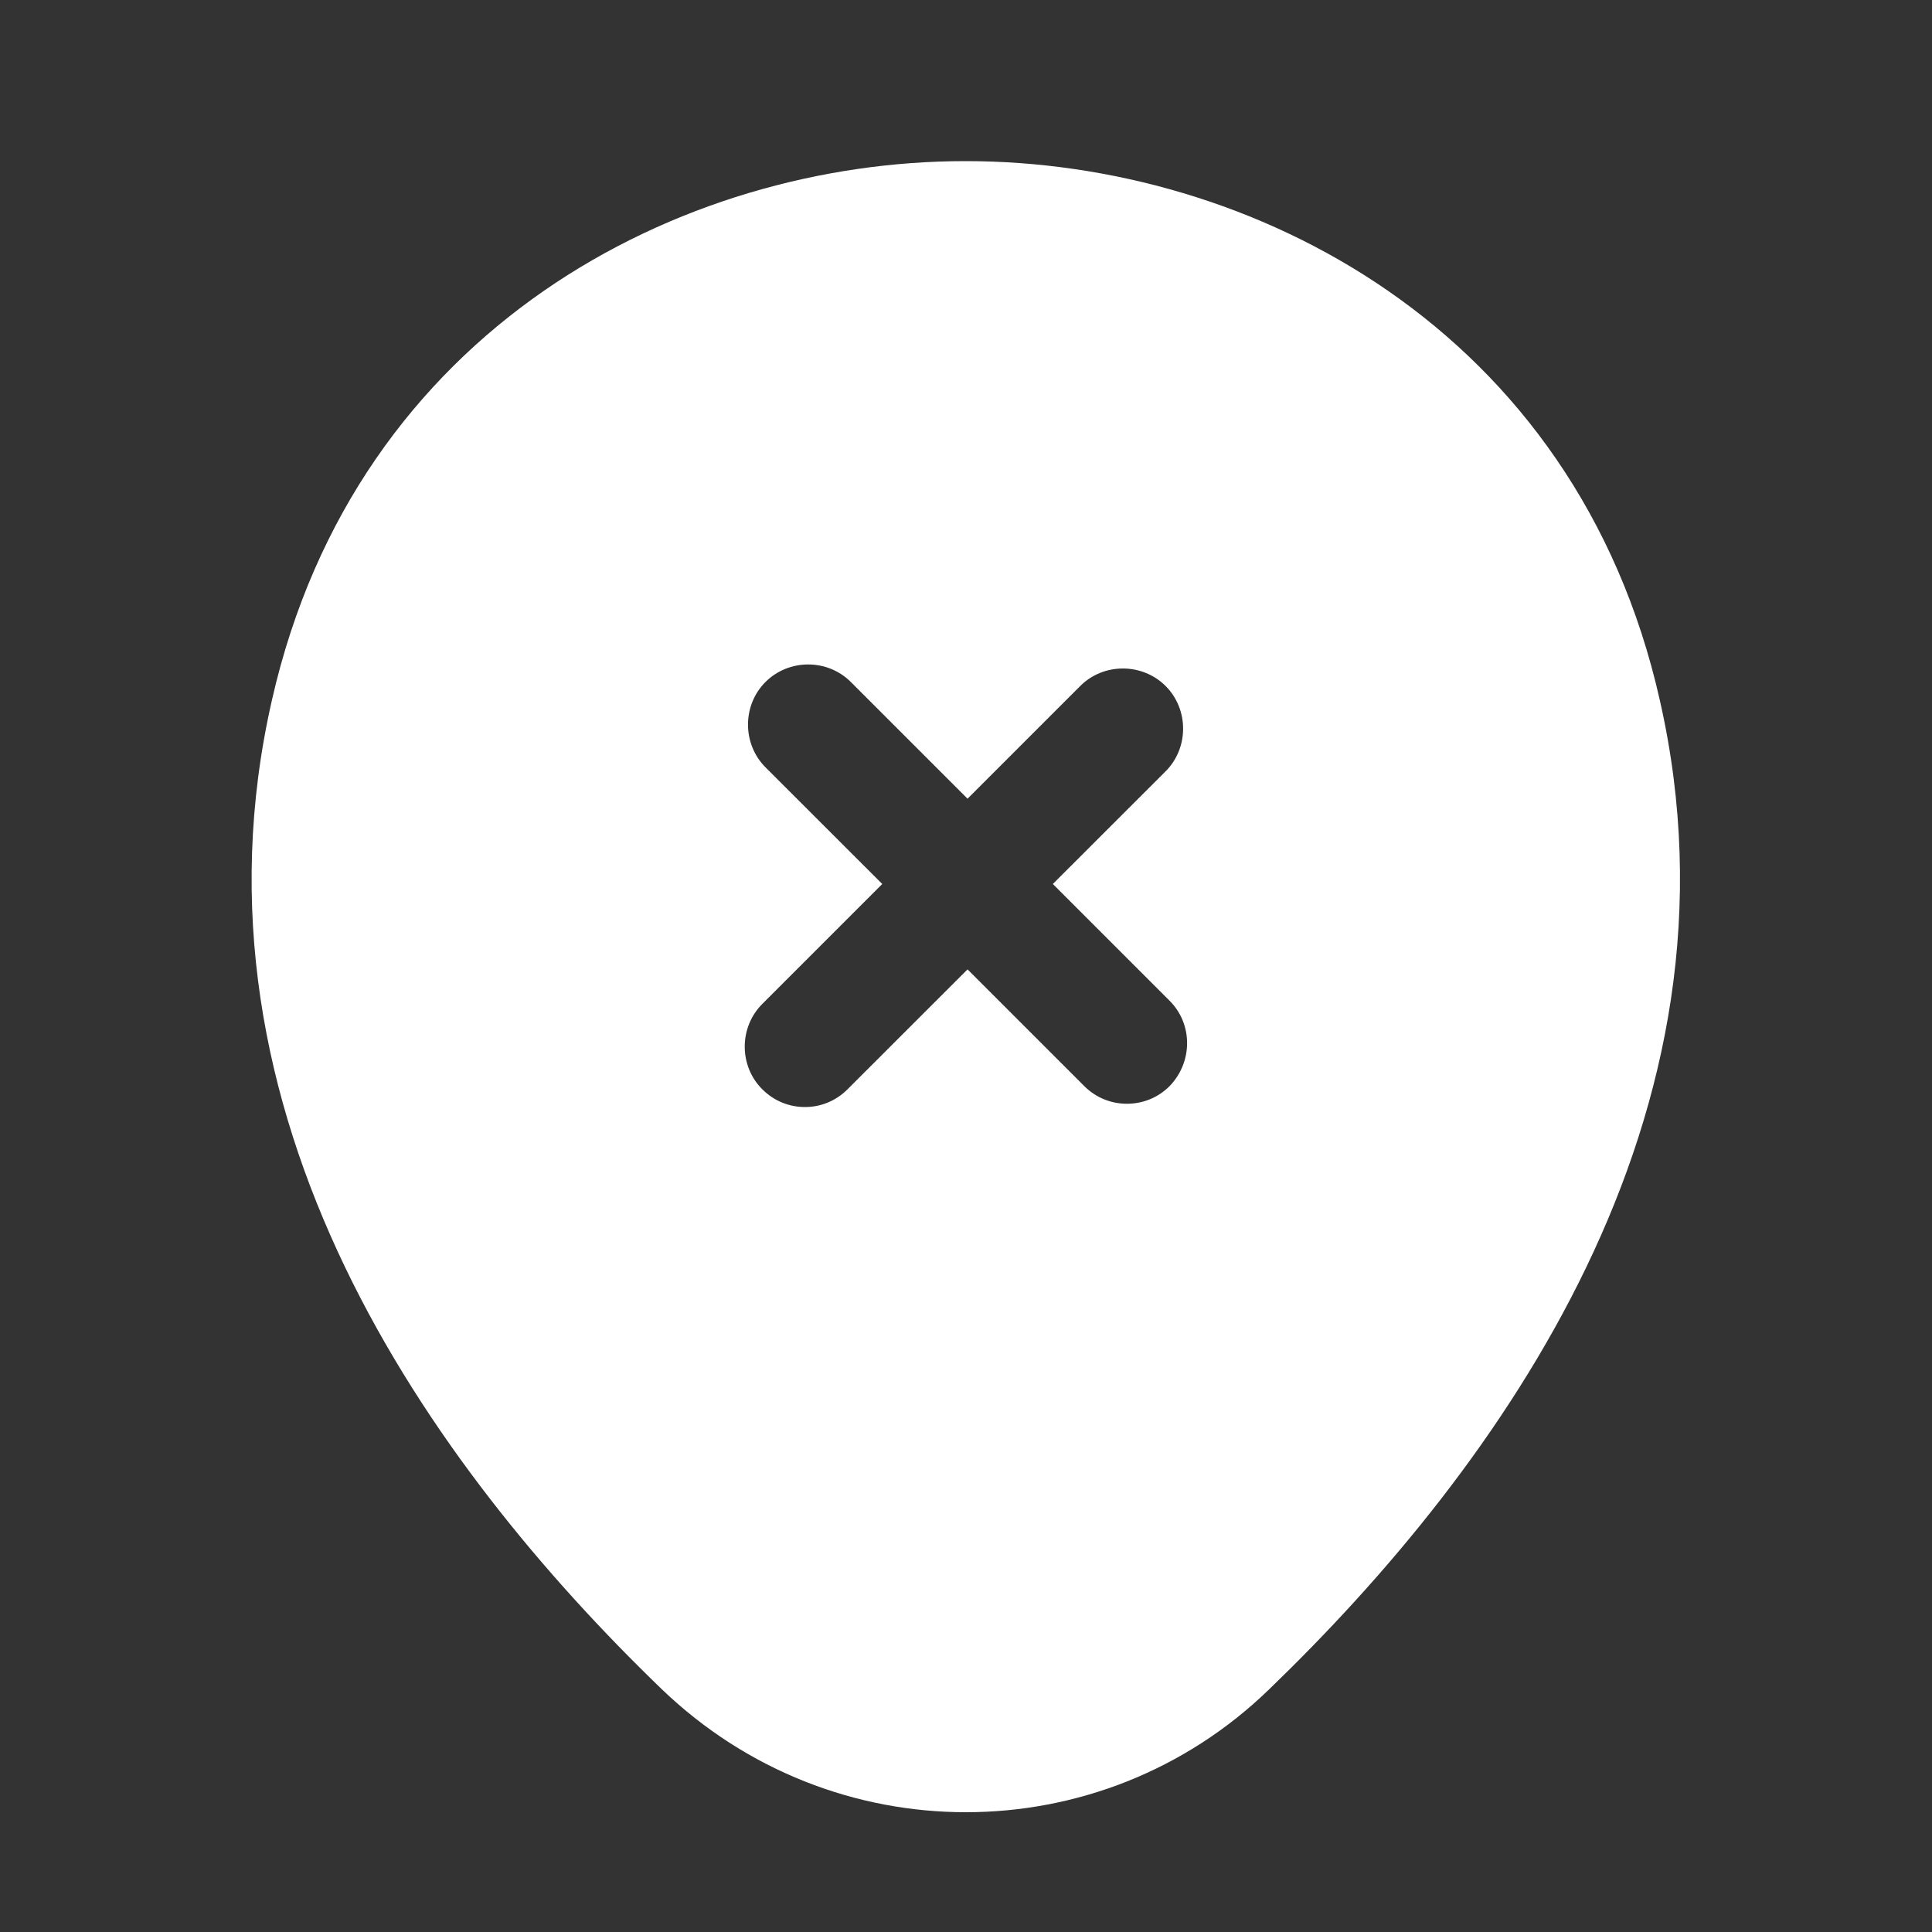 <svg width="20" height="20" viewBox="0 0 20 20" fill="none" xmlns="http://www.w3.org/2000/svg">
<rect x="0" y="0" width="20" height="20" fill="#333333" stroke="none"/>
<path d="M17.183 7.251C16.316 3.393 12.949 1.668 9.999 1.668C9.999 1.668 9.999 1.668 9.991 1.668C7.049 1.668 3.691 3.393 2.816 7.243C1.833 11.543 4.466 15.185 6.849 17.485C7.733 18.335 8.866 18.76 9.999 18.76C11.133 18.76 12.266 18.335 13.141 17.485C15.524 15.185 18.158 11.551 17.183 7.251ZM12.108 11.243C11.983 11.368 11.824 11.426 11.666 11.426C11.508 11.426 11.349 11.368 11.224 11.243L10.016 10.035L8.774 11.276C8.649 11.401 8.491 11.46 8.333 11.46C8.174 11.46 8.016 11.401 7.891 11.276C7.649 11.035 7.649 10.635 7.891 10.393L9.133 9.151L7.924 7.943C7.683 7.701 7.683 7.301 7.924 7.06C8.166 6.818 8.566 6.818 8.808 7.06L10.016 8.268L11.183 7.101C11.424 6.86 11.824 6.86 12.066 7.101C12.308 7.343 12.308 7.743 12.066 7.985L10.899 9.151L12.108 10.36C12.349 10.601 12.349 10.993 12.108 11.243Z" fill="white"/>
</svg>
